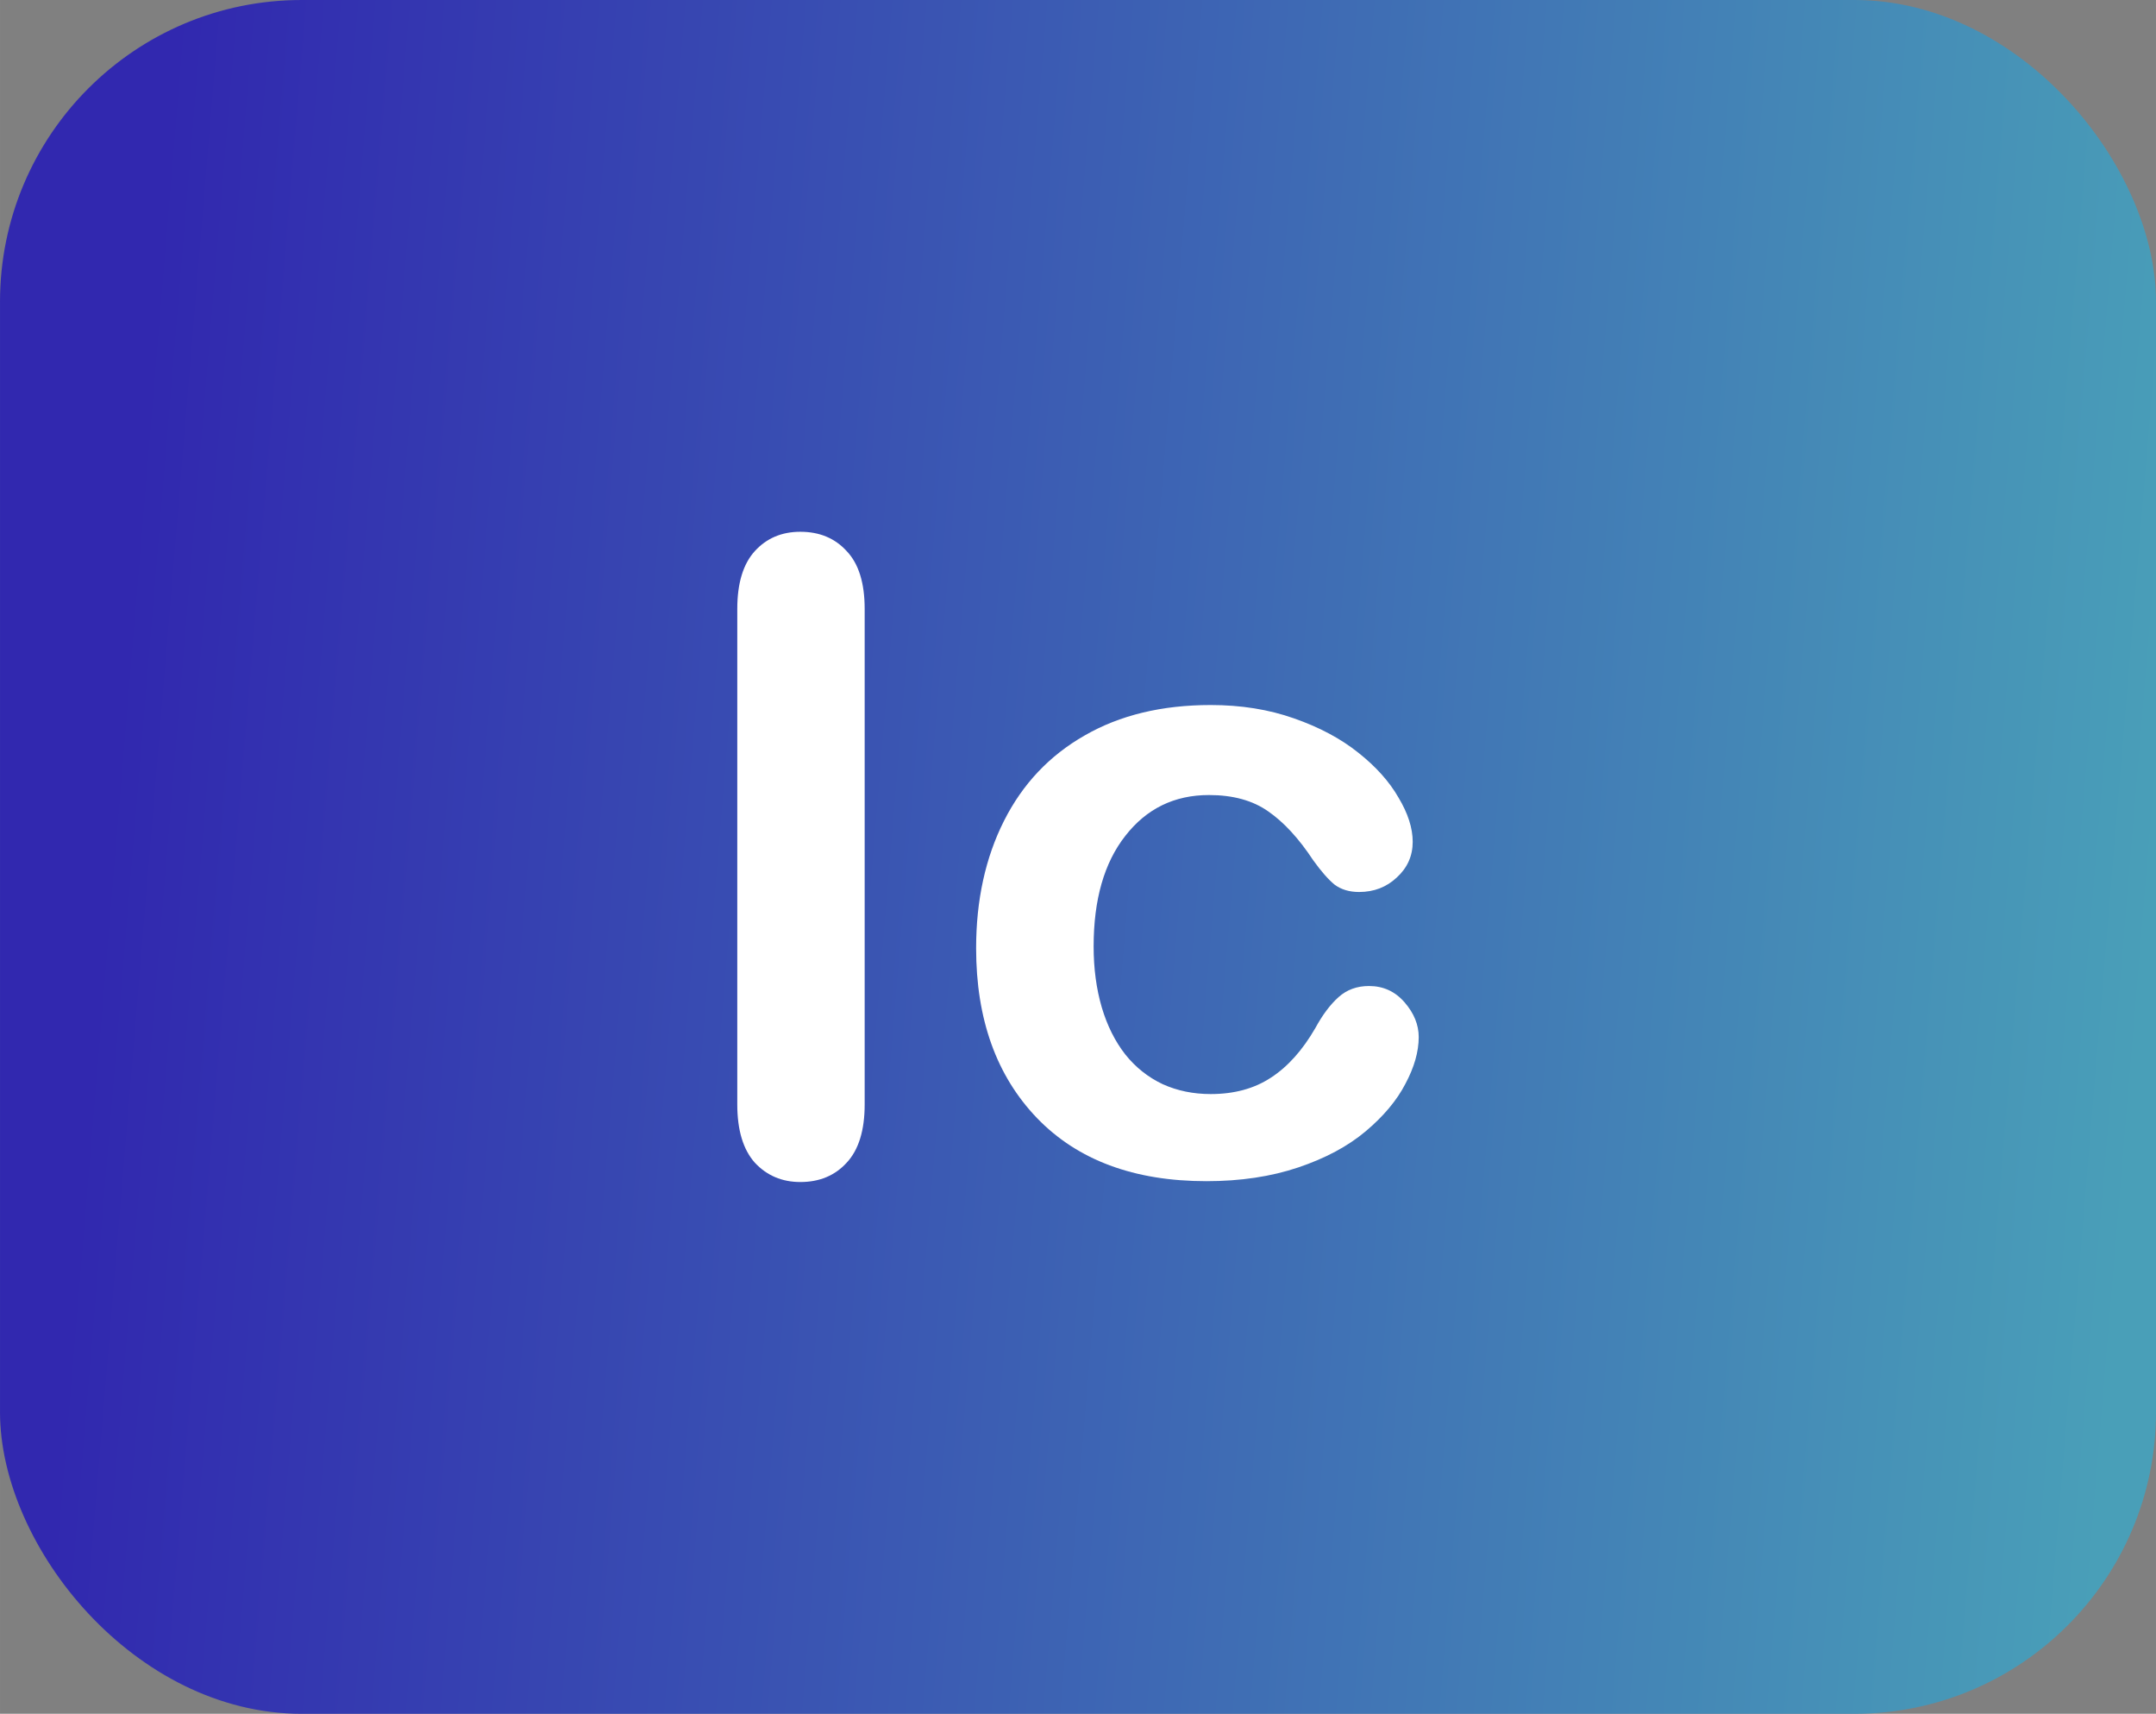 <?xml version="1.0" encoding="UTF-8" standalone="no"?>
<!-- Created with Inkscape (http://www.inkscape.org/) -->

<svg
   width="183.006"
   height="145.436"
   viewBox="0 0 48.42 38.48"
   version="1.1"
   id="svg5"
   xmlns:xlink="http://www.w3.org/1999/xlink"
   xmlns="http://www.w3.org/2000/svg"
   xmlns:svg="http://www.w3.org/2000/svg">
  <rect x="0" y="0" width="48.42" height="38.48" fill="#808080" stroke="none"/>
  <defs
     id="defs2">
    <linearGradient
       id="linearGradient1996">
      <stop
         style="stop-color:#3128af;stop-opacity:1"
         offset="0"
         id="stop1992" />
      <stop
         style="stop-color:#499fb8;stop-opacity:1"
         offset="1"
         id="stop1994" />
    </linearGradient>
    <linearGradient
       xlink:href="#linearGradient1996"
       id="linearGradient1998"
       x1="2.71"
       y1="15.446"
       x2="48.42"
       y2="19.24"
       gradientUnits="userSpaceOnUse" />
  </defs>
  <g
     id="layer1">
    <rect
       style="fill:url(#linearGradient1998);stroke:none;stroke-width:1.323;stroke-linecap:square;stroke-dashoffset:52.913;fill-opacity:1"
       id="rect3768"
       width="48.42"
       height="38.48"
       x="0"
       y="0"
       ry="6.775" />
    <g
       aria-label="Ic"
       id="text1948"
       style="font-size:19.724px;line-height:1.25;font-family:'Arial Rounded MT Bold';-inkscape-font-specification:'Arial Rounded MT Bold, Normal';fill:#ffffff;stroke-width:0.265">
      <path
         d="M 16.558,24.797 V 13.673 q 0,-0.867 0.395,-1.3 0.395,-0.433 1.021,-0.433 0.645,0 1.04,0.433 0.405,0.424 0.405,1.3 v 11.124 q 0,0.876 -0.405,1.31 -0.395,0.433 -1.04,0.433 -0.616,0 -1.021,-0.433 -0.395,-0.443 -0.395,-1.31 z"
         id="path2460" />
      <path
         d="m 31.862,23.285 q 0,0.491 -0.299,1.05 -0.289,0.559 -0.896,1.069 -0.597,0.501 -1.512,0.809 -0.915,0.308 -2.061,0.308 -2.437,0 -3.804,-1.416 -1.368,-1.425 -1.368,-3.814 0,-1.618 0.626,-2.86 0.626,-1.242 1.811,-1.917 1.185,-0.684 2.832,-0.684 1.021,0 1.868,0.299 0.857,0.299 1.445,0.77 0.597,0.472 0.905,1.011 0.318,0.53 0.318,0.992 0,0.472 -0.356,0.799 -0.347,0.327 -0.848,0.327 -0.327,0 -0.549,-0.164 -0.212,-0.173 -0.482,-0.549 -0.482,-0.732 -1.011,-1.098 -0.52,-0.366 -1.329,-0.366 -1.165,0 -1.878,0.915 -0.713,0.905 -0.713,2.485 0,0.742 0.183,1.368 0.183,0.616 0.53,1.059 0.347,0.433 0.838,0.665 0.491,0.222 1.079,0.222 0.79,0 1.348,-0.366 0.568,-0.366 1.002,-1.117 0.241,-0.443 0.52,-0.693 0.279,-0.25 0.684,-0.25 0.482,0 0.799,0.366 0.318,0.366 0.318,0.78 z"
         id="path2462" />
    </g>
  </g>
</svg>
